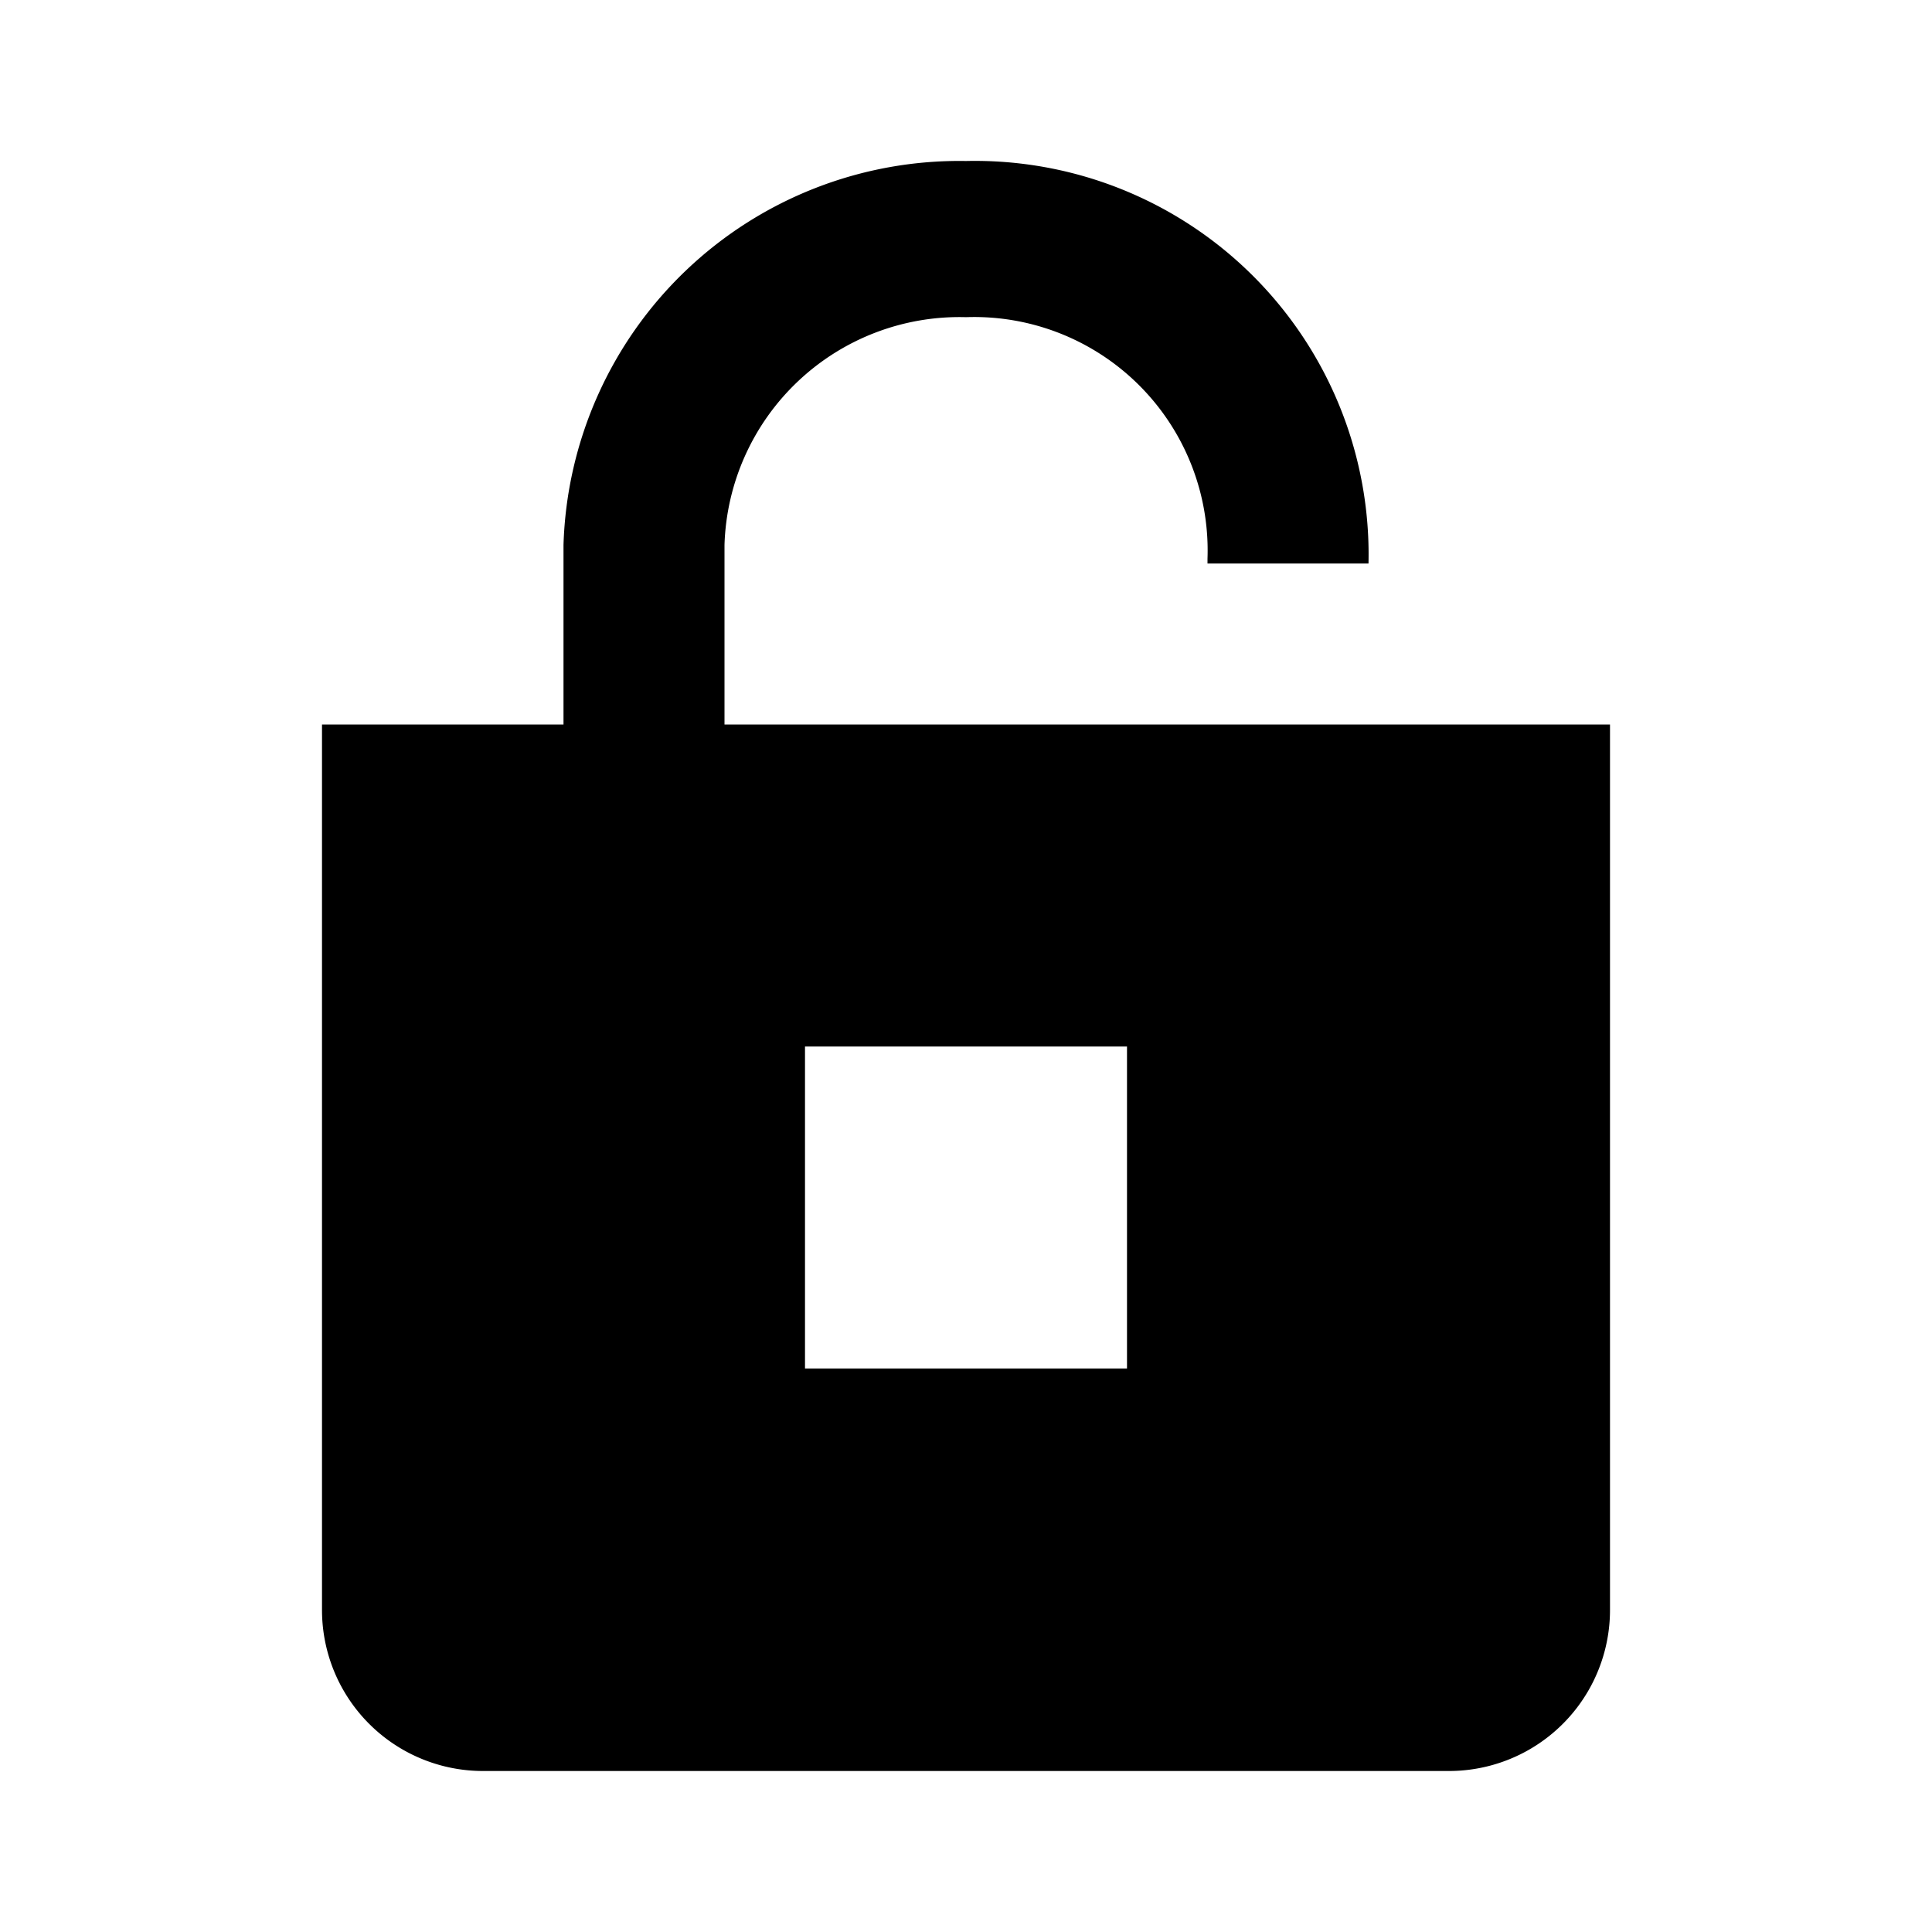 <svg xmlns="http://www.w3.org/2000/svg" viewBox="0 0 24 24"><defs><style>.cls-1{fill:none;}</style></defs><g id="Layer_2" data-name="Layer 2"><g id="UI_Solid" data-name="UI Solid"><g id="unlock"><rect id="_Rectangle_" data-name="&lt;Rectangle&gt;" class="cls-1" width="24" height="24"/><path d="M9,9V6.77a2.92,2.92,0,0,1,3-2.83,2.9,2.9,0,0,1,3,3V7h2v0a4.89,4.89,0,0,0-5-5A4.92,4.92,0,0,0,7,6.77V9H4V20a2,2,0,0,0,2,2H18a2,2,0,0,0,2-2V9Zm5,8H10V13h4Z"/></g></g></g></svg>